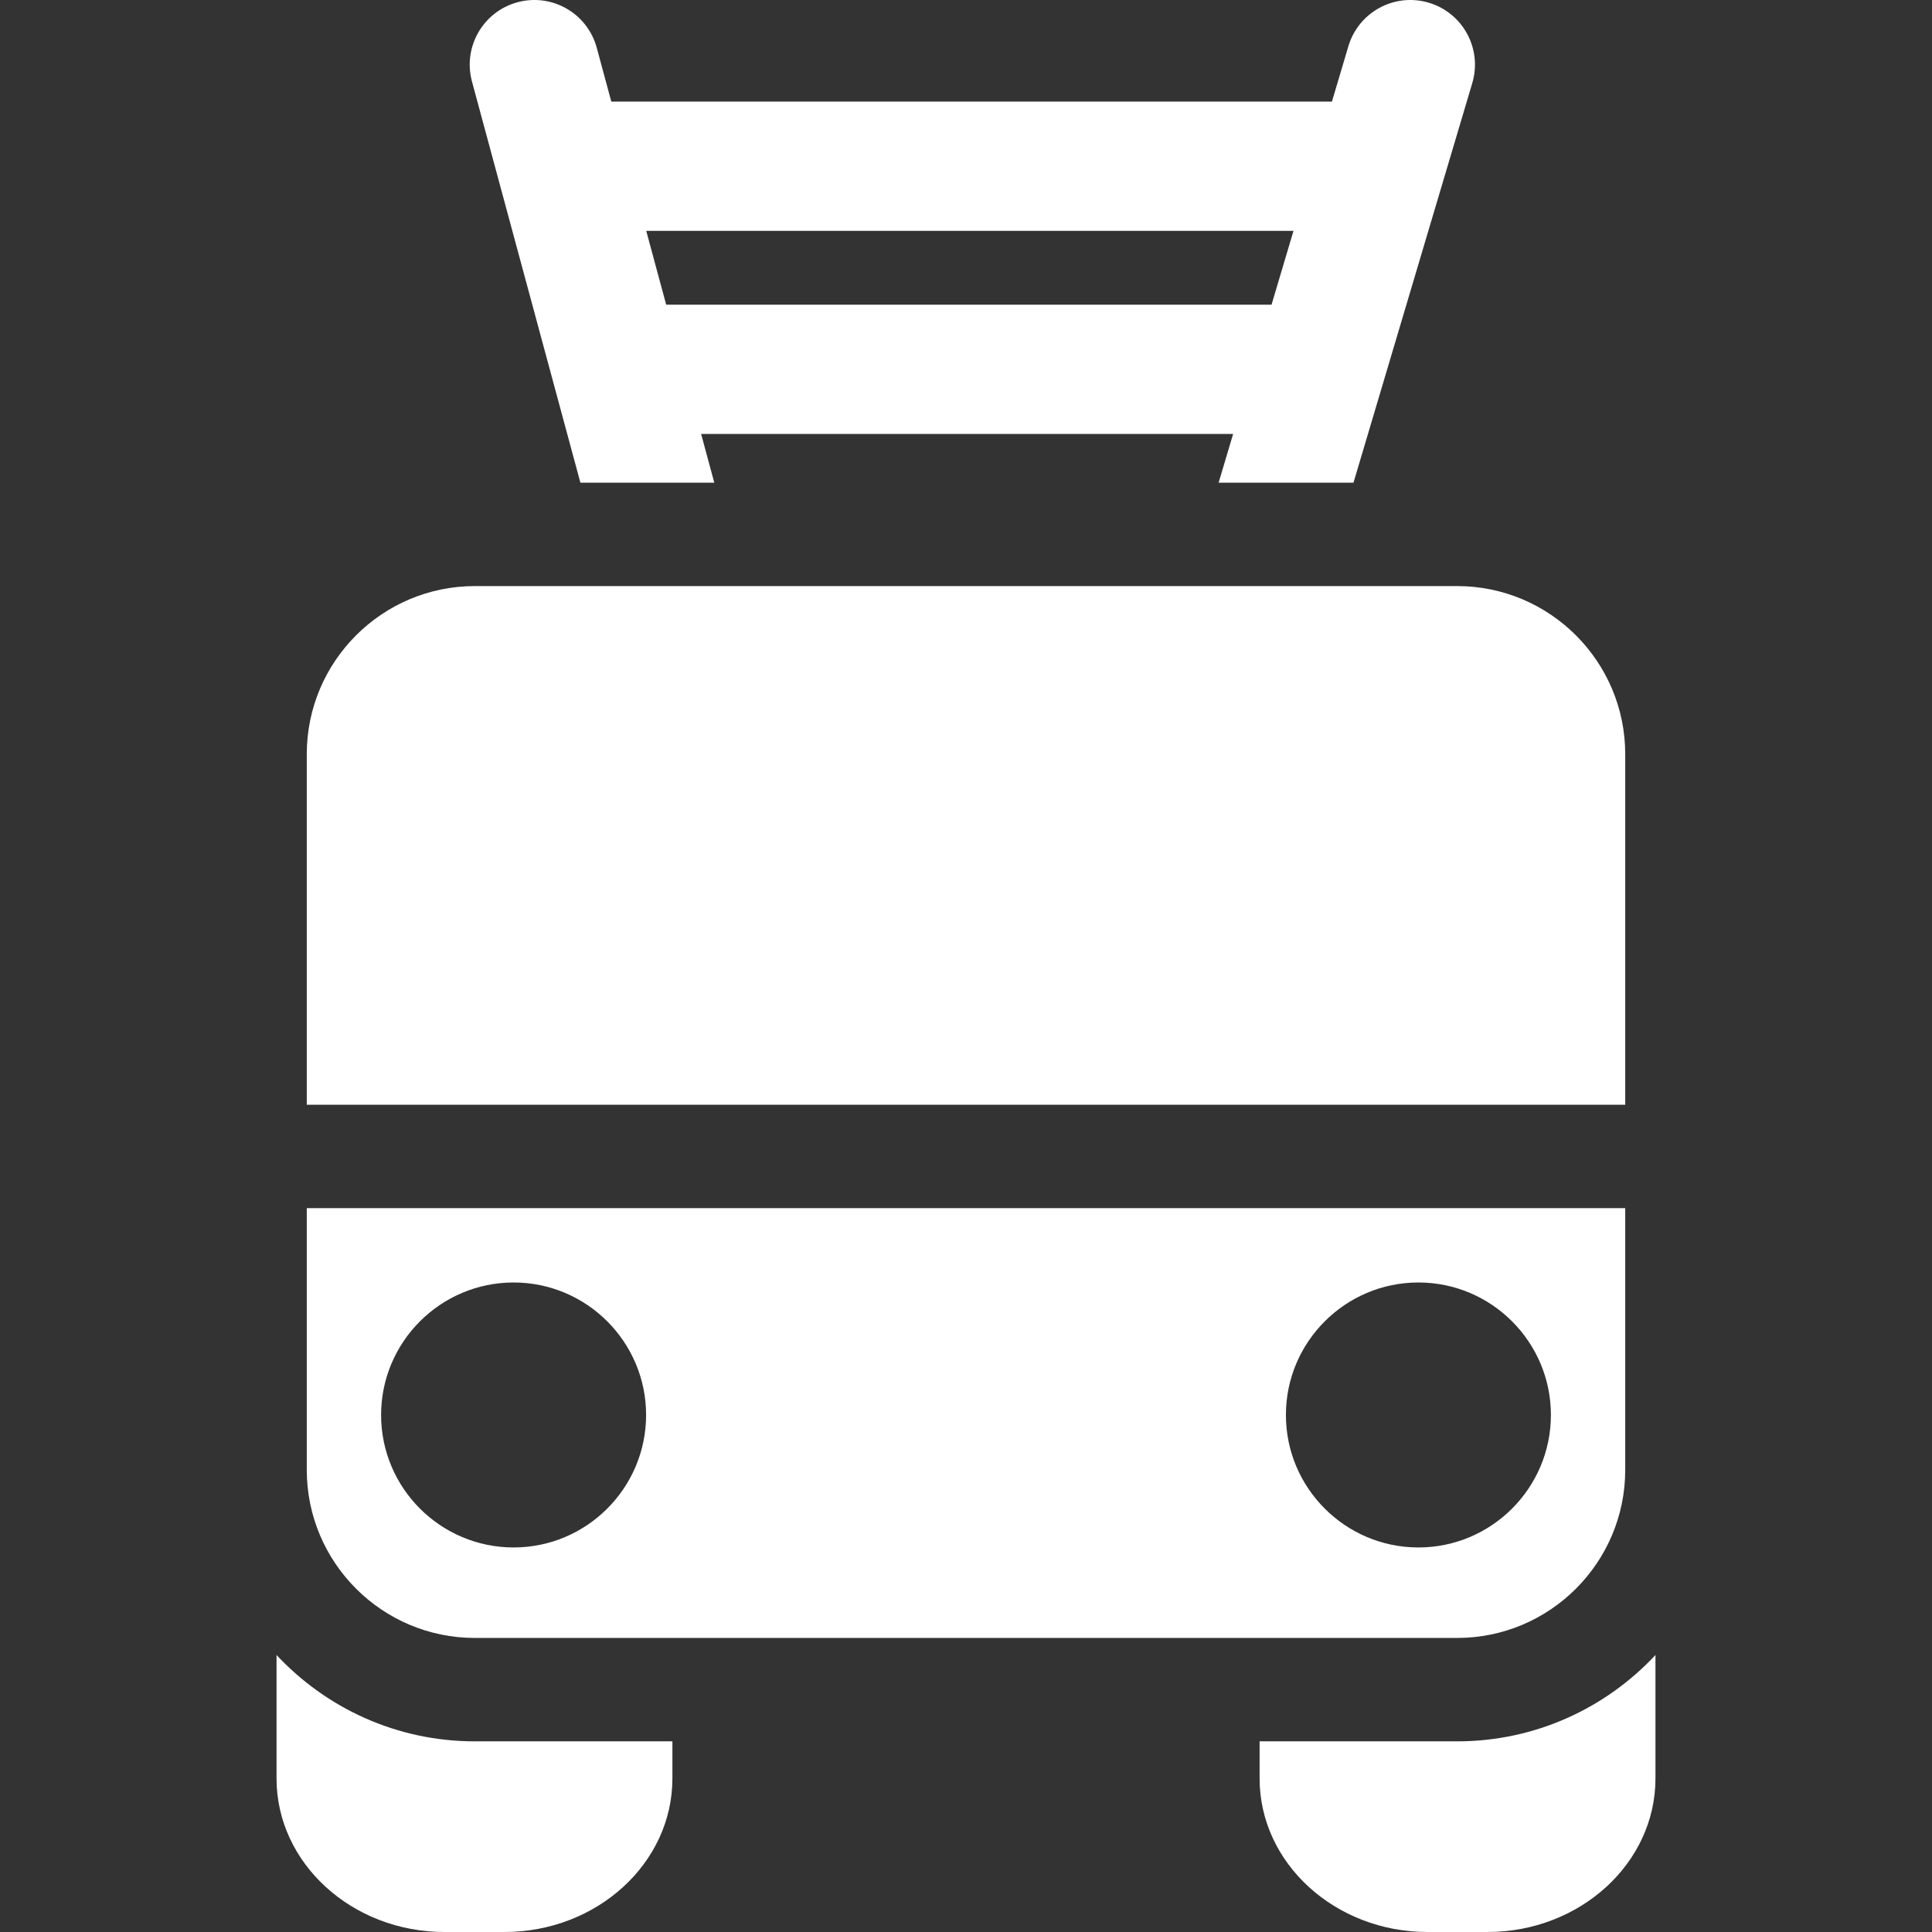 <svg width="297" height="297" xmlns="http://www.w3.org/2000/svg">

 <rect width="100%" height="100%" fill="#333333" stroke="none"/>

 <g>
  <title>background</title>
  <rect fill="none" id="canvas_background" height="402" width="582" y="-1" x="-1"/>
 </g>
 <g>
  <title>Layer 1</title>
  <g id="svg_1">
   <path fill="#ffffff" id="svg_2" d="m47.159,115.929l0,53.899l202.682,0l0,-53.899c0,-14.244 -11.588,-25.832 -25.832,-25.832l-151.018,0c-14.244,0 -25.832,11.588 -25.832,25.832z"/>
   <path fill="#ffffff" id="svg_3" d="m249.841,225.963l0,-40.238l-202.682,0l0,40.238c0,14.244 11.588,25.832 25.832,25.832l151.018,0c14.244,0 25.832,-11.588 25.832,-25.832zm-170.887,11.922c-11.232,0 -20.369,-9.137 -20.369,-20.367c0,-11.23 9.137,-20.367 20.369,-20.367c11.231,0 20.368,9.137 20.368,20.367c0,11.23 -9.137,20.367 -20.368,20.367zm139.092,0c-11.231,0 -20.368,-9.137 -20.368,-20.367c0,-11.23 9.137,-20.367 20.368,-20.367c11.232,0 20.369,9.137 20.369,20.367c0,11.23 -9.137,20.367 -20.369,20.367z"/>
   <path fill="#ffffff" id="svg_4" d="m72.991,267.691c-12.019,0 -22.858,-5.113 -30.48,-13.271l0,18.984c0,13.011 11.588,23.596 25.832,23.596l9.191,0c14.244,0 25.832,-10.585 25.832,-23.596l0,-5.713l-30.375,0z"/>
   <path fill="#ffffff" id="svg_5" d="m224.009,267.691l-30.375,0l0,5.713c0,13.011 11.588,23.596 25.832,23.596l9.191,0c14.244,0 25.832,-10.585 25.832,-23.596l0,-18.984c-7.622,8.158 -18.462,13.271 -30.48,13.271z"/>
   <path fill="#ffffff" id="svg_6" d="m89.223,74.2l20.583,0l-2.024,-7.487l81.78,0l-2.226,7.487l20.73,0l18.263,-61.43c1.564,-5.26 -1.432,-10.792 -6.691,-12.355c-5.264,-1.567 -10.791,1.433 -12.355,6.691l-2.529,8.51l-110.782,0l-2.235,-8.271c-1.432,-5.297 -6.88,-8.431 -12.183,-6.999c-5.297,1.432 -8.431,6.887 -6.999,12.184l16.668,61.67zm109.622,-38.713l-3.377,11.362c-0.044,-0.002 -0.086,-0.008 -0.13,-0.008l-92.927,0l-3.068,-11.354l99.502,0z"/>
  </g>
  <g id="svg_7"/>
  <g id="svg_8"/>
  <g id="svg_9"/>
  <g id="svg_10"/>
  <g id="svg_11"/>
  <g id="svg_12"/>
  <g id="svg_13"/>
  <g id="svg_14"/>
  <g id="svg_15"/>
  <g id="svg_16"/>
  <g id="svg_17"/>
  <g id="svg_18"/>
  <g id="svg_19"/>
  <g id="svg_20"/>
  <g id="svg_21"/>
 </g>
</svg>